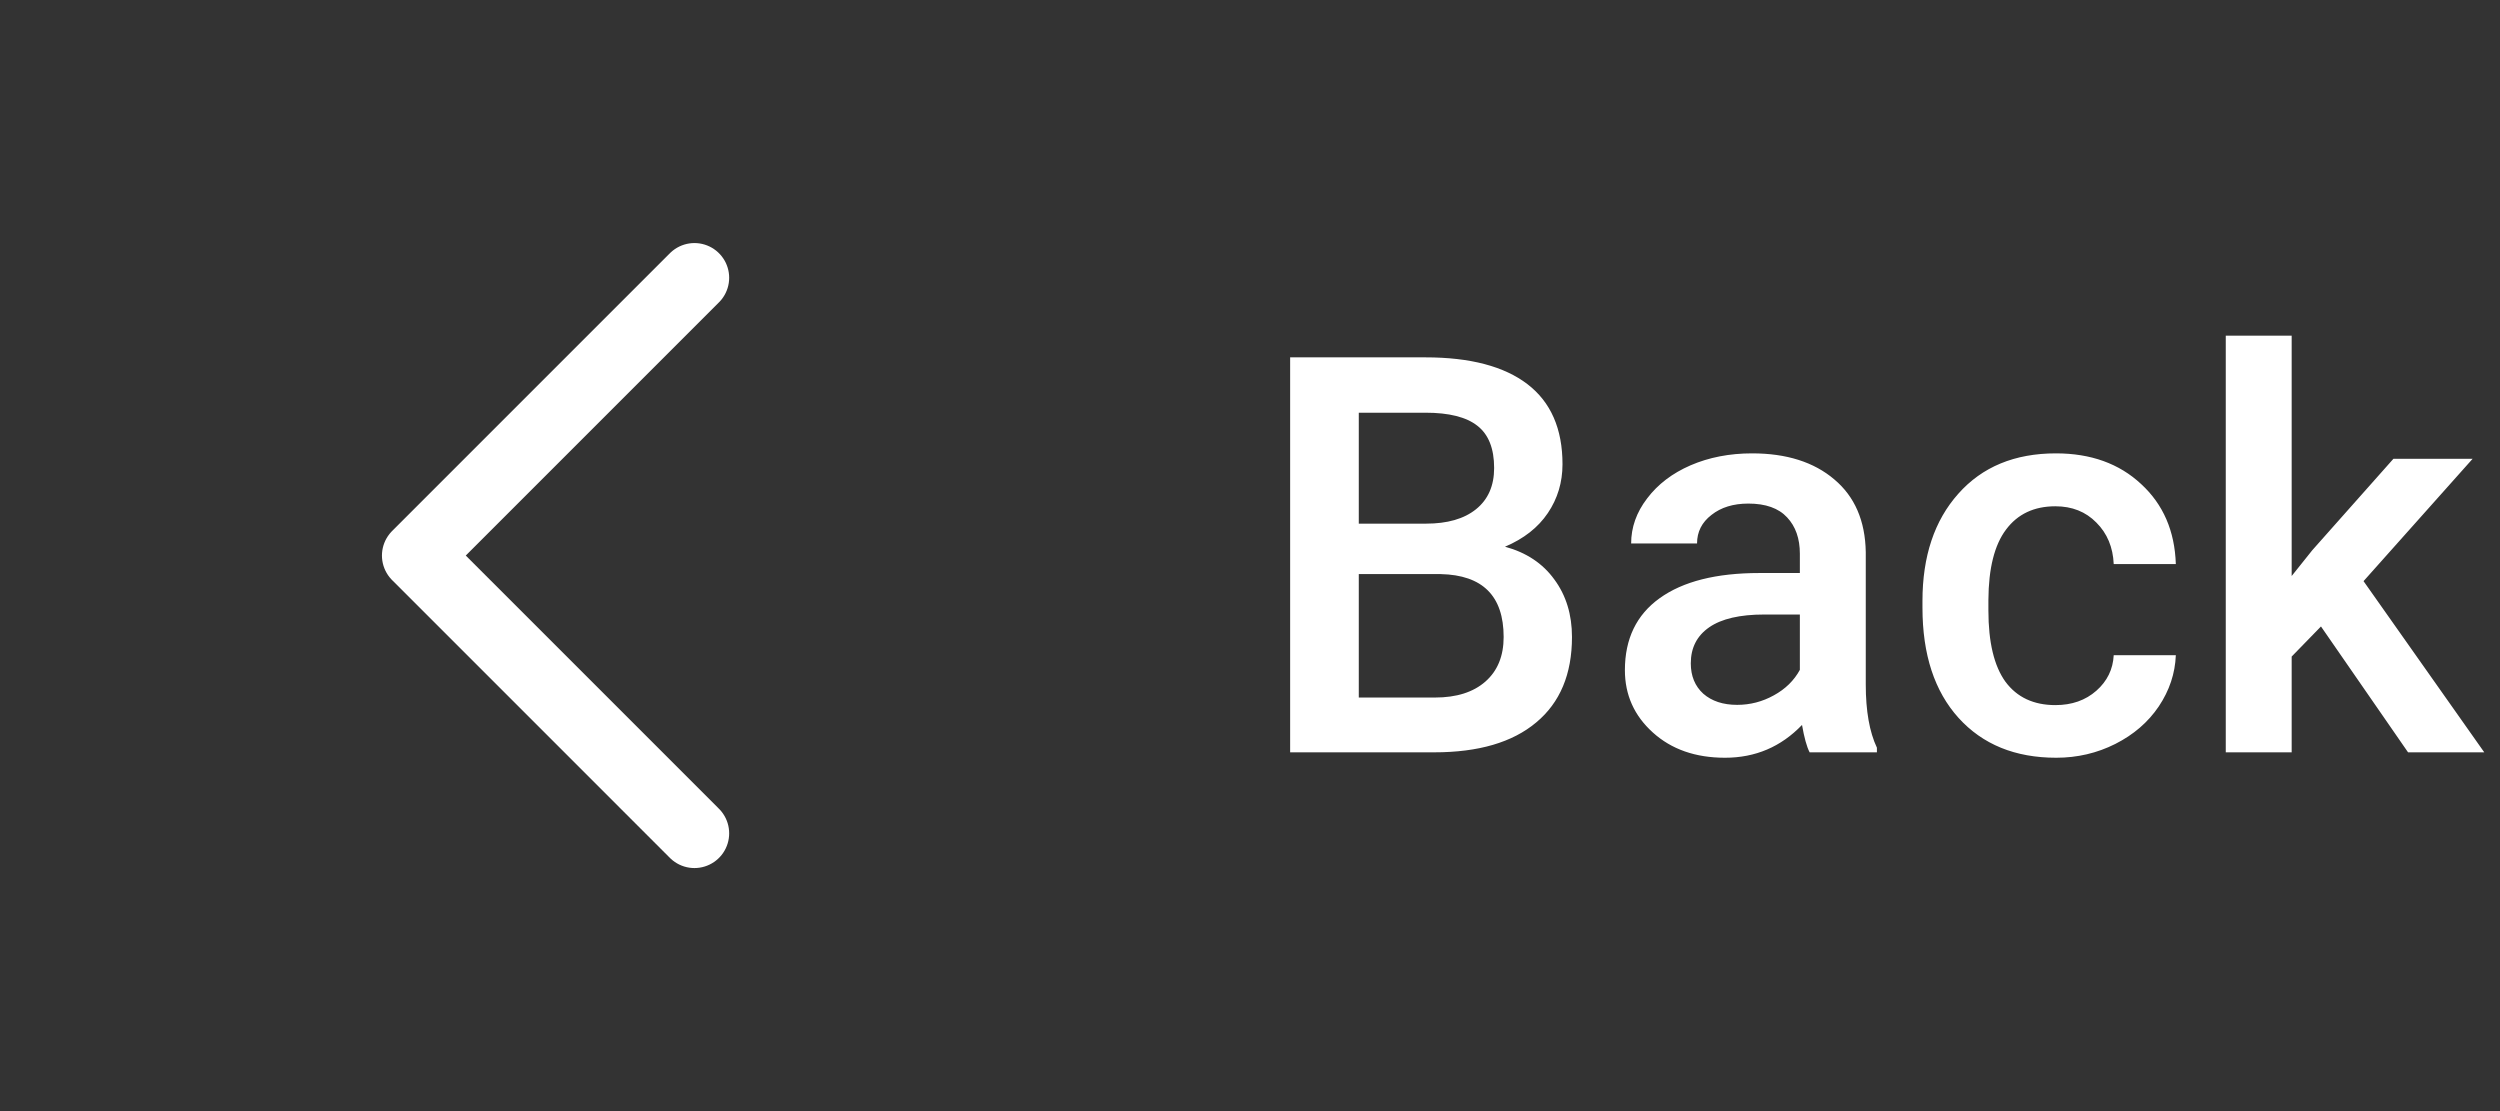 <svg width="72" height="32" viewBox="0 0 72 32" fill="none" xmlns="http://www.w3.org/2000/svg">
<rect x="0" y="0" width="72" height="32" fill="#333333" stroke="none"/>
<path d="M20 24L12 16L20 8" stroke="white" stroke-width="2" stroke-linecap="round" stroke-linejoin="round"/>
<path d="M37.156 21.667V10.292H41.055C42.341 10.292 43.32 10.55 43.992 11.065C44.664 11.581 45 12.349 45 13.37C45 13.891 44.859 14.36 44.578 14.776C44.297 15.193 43.885 15.516 43.344 15.745C43.958 15.912 44.432 16.227 44.766 16.69C45.104 17.148 45.273 17.701 45.273 18.346C45.273 19.414 44.93 20.235 44.242 20.807C43.56 21.38 42.581 21.667 41.305 21.667H37.156ZM39.133 16.534V20.089H41.328C41.948 20.089 42.432 19.935 42.781 19.628C43.13 19.32 43.305 18.893 43.305 18.346C43.305 17.164 42.7 16.56 41.492 16.534H39.133ZM39.133 15.081H41.07C41.685 15.081 42.164 14.943 42.508 14.667C42.857 14.386 43.031 13.99 43.031 13.479C43.031 12.917 42.87 12.511 42.547 12.261C42.229 12.011 41.732 11.886 41.055 11.886H39.133V15.081ZM52.117 21.667C52.034 21.505 51.961 21.242 51.898 20.878C51.294 21.508 50.555 21.823 49.68 21.823C48.831 21.823 48.138 21.581 47.602 21.096C47.065 20.612 46.797 20.013 46.797 19.3C46.797 18.398 47.13 17.708 47.797 17.229C48.469 16.745 49.427 16.503 50.672 16.503H51.836V15.948C51.836 15.511 51.714 15.162 51.469 14.901C51.224 14.636 50.852 14.503 50.352 14.503C49.919 14.503 49.565 14.612 49.289 14.831C49.013 15.044 48.875 15.318 48.875 15.651H46.977C46.977 15.188 47.13 14.755 47.438 14.354C47.745 13.948 48.161 13.63 48.688 13.401C49.219 13.172 49.81 13.057 50.461 13.057C51.45 13.057 52.24 13.307 52.828 13.807C53.417 14.302 53.719 15 53.734 15.901V19.714C53.734 20.474 53.841 21.081 54.055 21.534V21.667H52.117ZM50.031 20.3C50.406 20.3 50.758 20.208 51.086 20.026C51.419 19.844 51.669 19.599 51.836 19.292V17.698H50.812C50.109 17.698 49.581 17.82 49.227 18.065C48.872 18.31 48.695 18.656 48.695 19.104C48.695 19.469 48.815 19.761 49.055 19.979C49.3 20.193 49.625 20.3 50.031 20.3ZM59.195 20.307C59.669 20.307 60.062 20.169 60.375 19.893C60.688 19.617 60.854 19.276 60.875 18.87H62.664C62.643 19.396 62.479 19.888 62.172 20.346C61.865 20.8 61.448 21.159 60.922 21.425C60.396 21.69 59.828 21.823 59.219 21.823C58.036 21.823 57.099 21.44 56.406 20.675C55.714 19.909 55.367 18.852 55.367 17.503V17.307C55.367 16.021 55.711 14.992 56.398 14.221C57.086 13.445 58.023 13.057 59.211 13.057C60.216 13.057 61.034 13.352 61.664 13.94C62.3 14.524 62.633 15.292 62.664 16.245H60.875C60.854 15.761 60.688 15.362 60.375 15.05C60.068 14.737 59.675 14.581 59.195 14.581C58.581 14.581 58.107 14.805 57.773 15.253C57.44 15.695 57.271 16.37 57.266 17.276V17.581C57.266 18.497 57.43 19.182 57.758 19.636C58.091 20.083 58.57 20.307 59.195 20.307ZM66.844 18.042L66 18.909V21.667H64.102V9.667H66V16.589L66.594 15.846L68.93 13.214H71.211L68.07 16.737L71.547 21.667H69.352L66.844 18.042Z" fill="white"/>
</svg>
